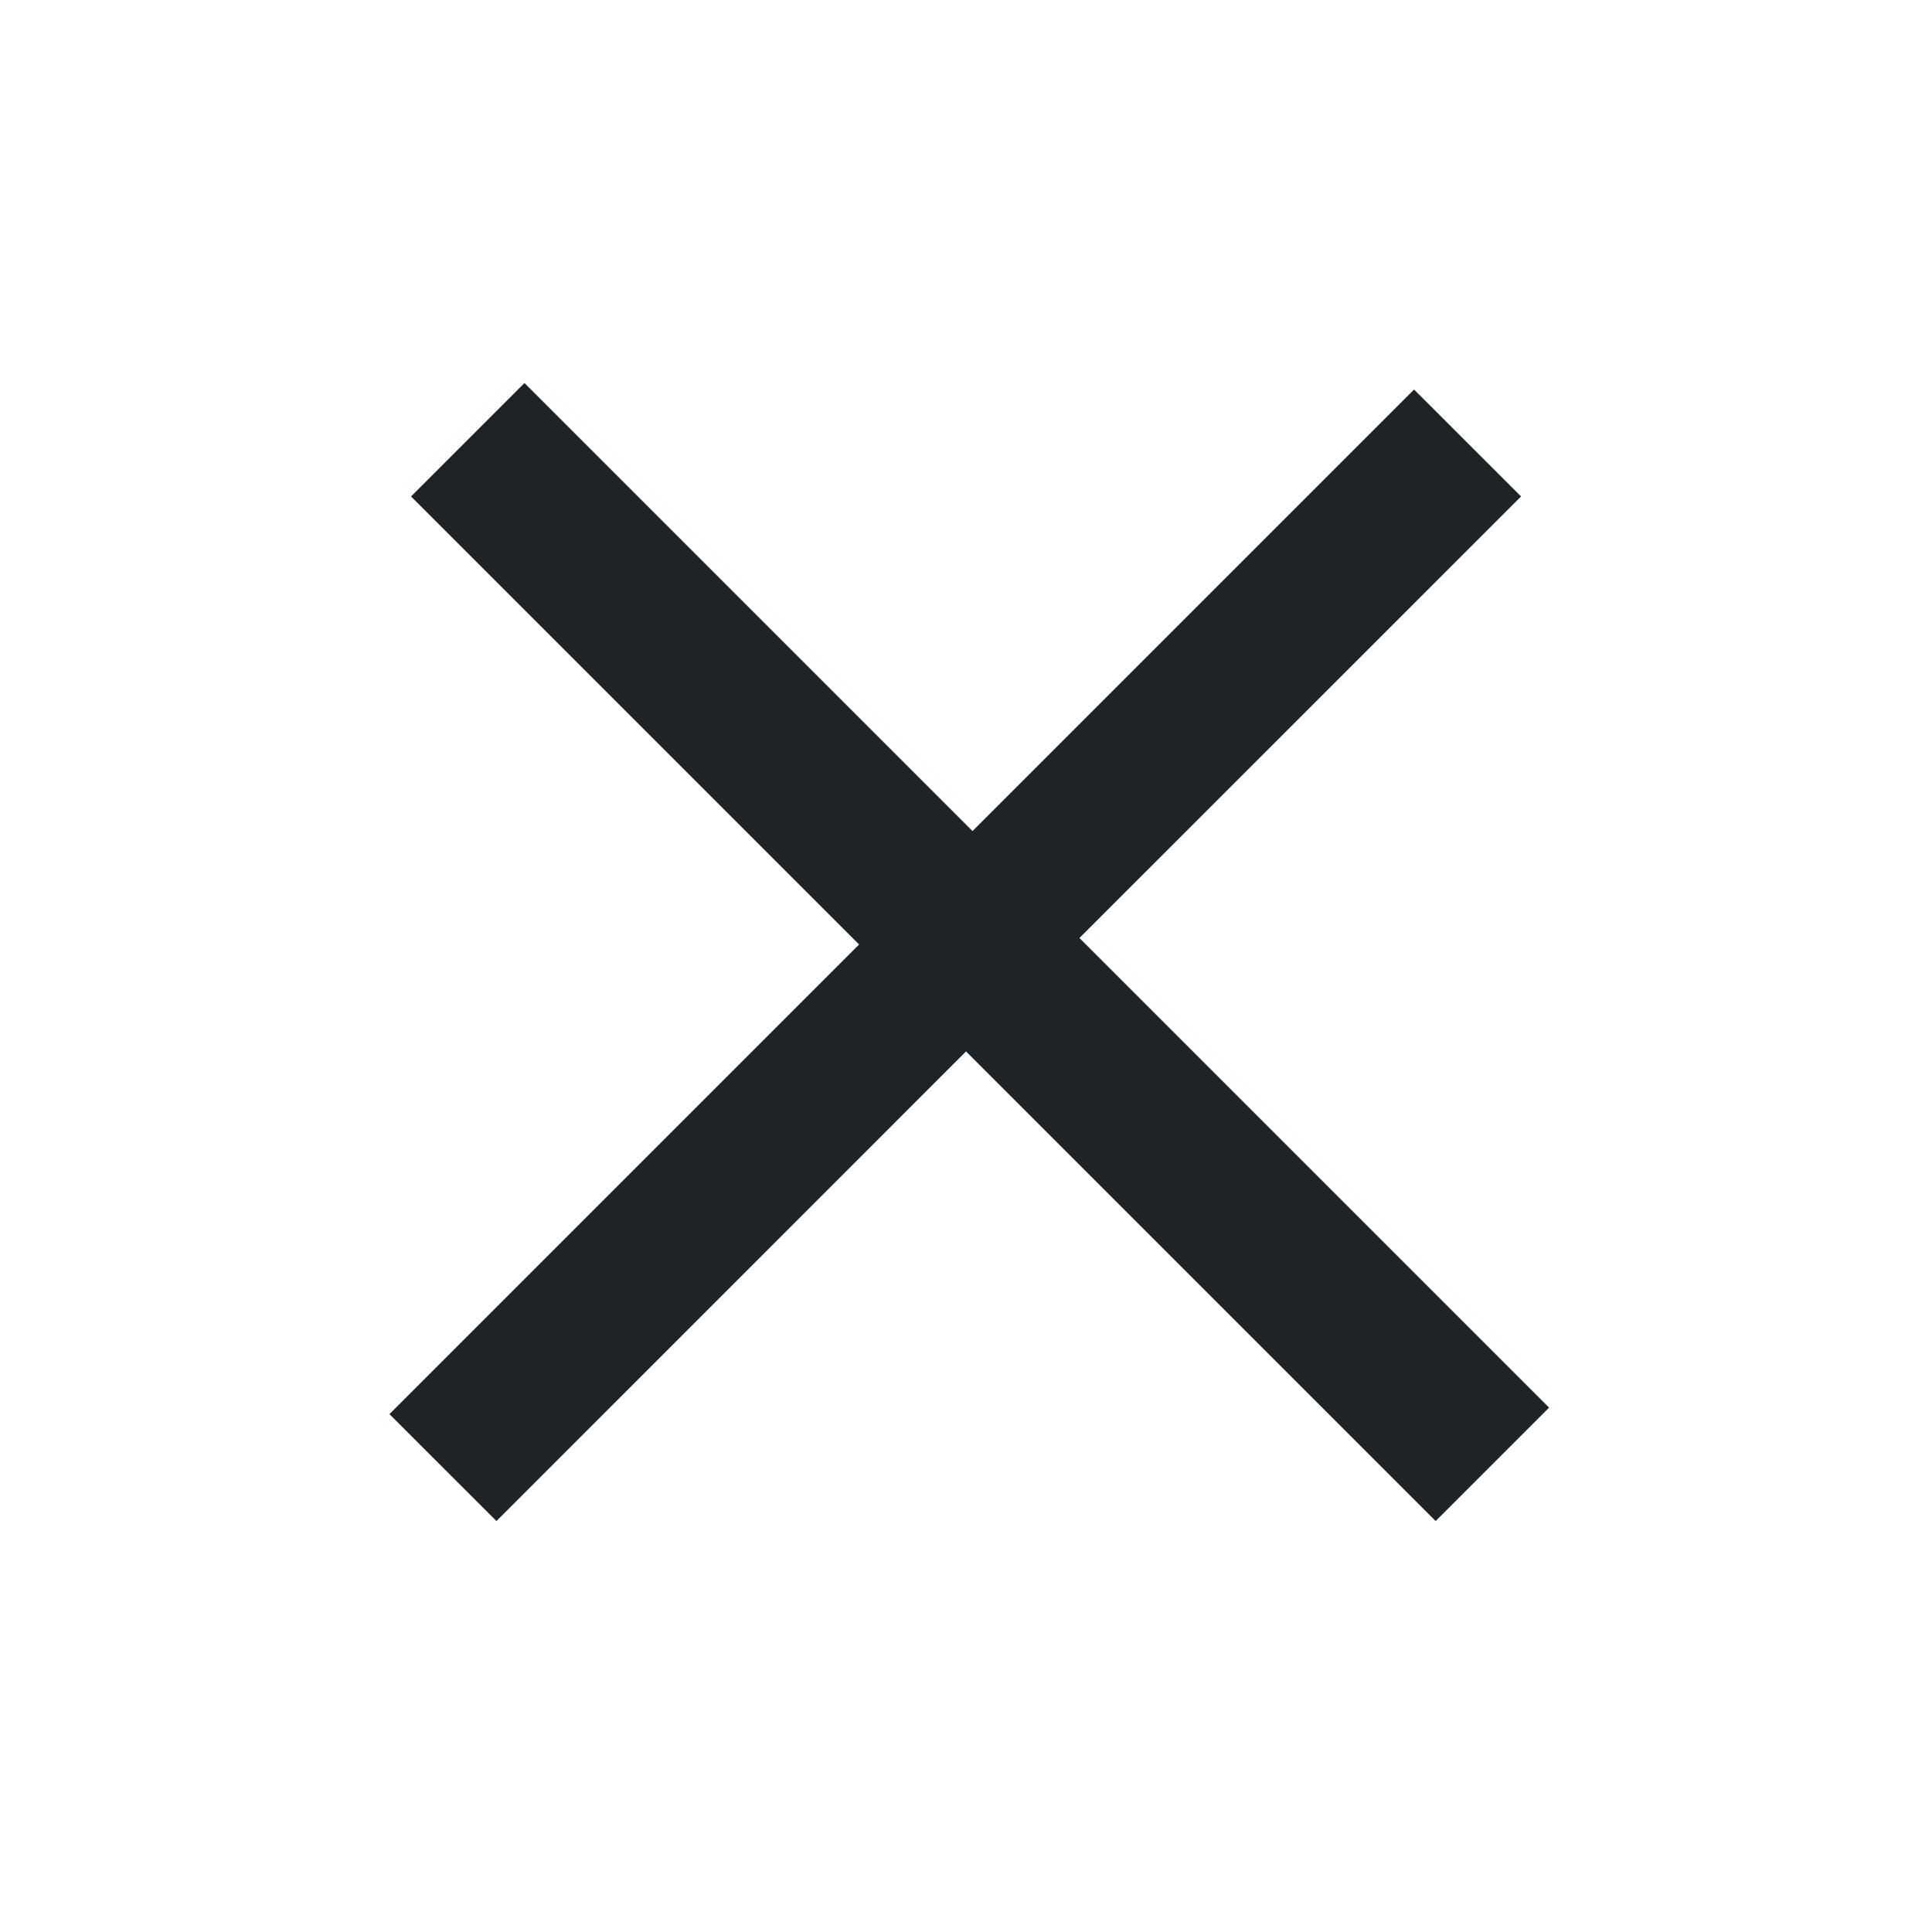 <svg width="24" height="24" viewBox="0 0 24 24" fill="none" xmlns="http://www.w3.org/2000/svg">
<path fill-rule="evenodd" clip-rule="evenodd" d="M6.515 4.758L5.106 6.167L10.672 11.733L4.838 17.567L6.167 18.895L12 13.061L17.834 18.895L19.243 17.486L13.409 11.652L18.895 6.167L17.566 4.839L12.081 10.324L6.515 4.758Z" fill="#1D2327"/>
</svg>
